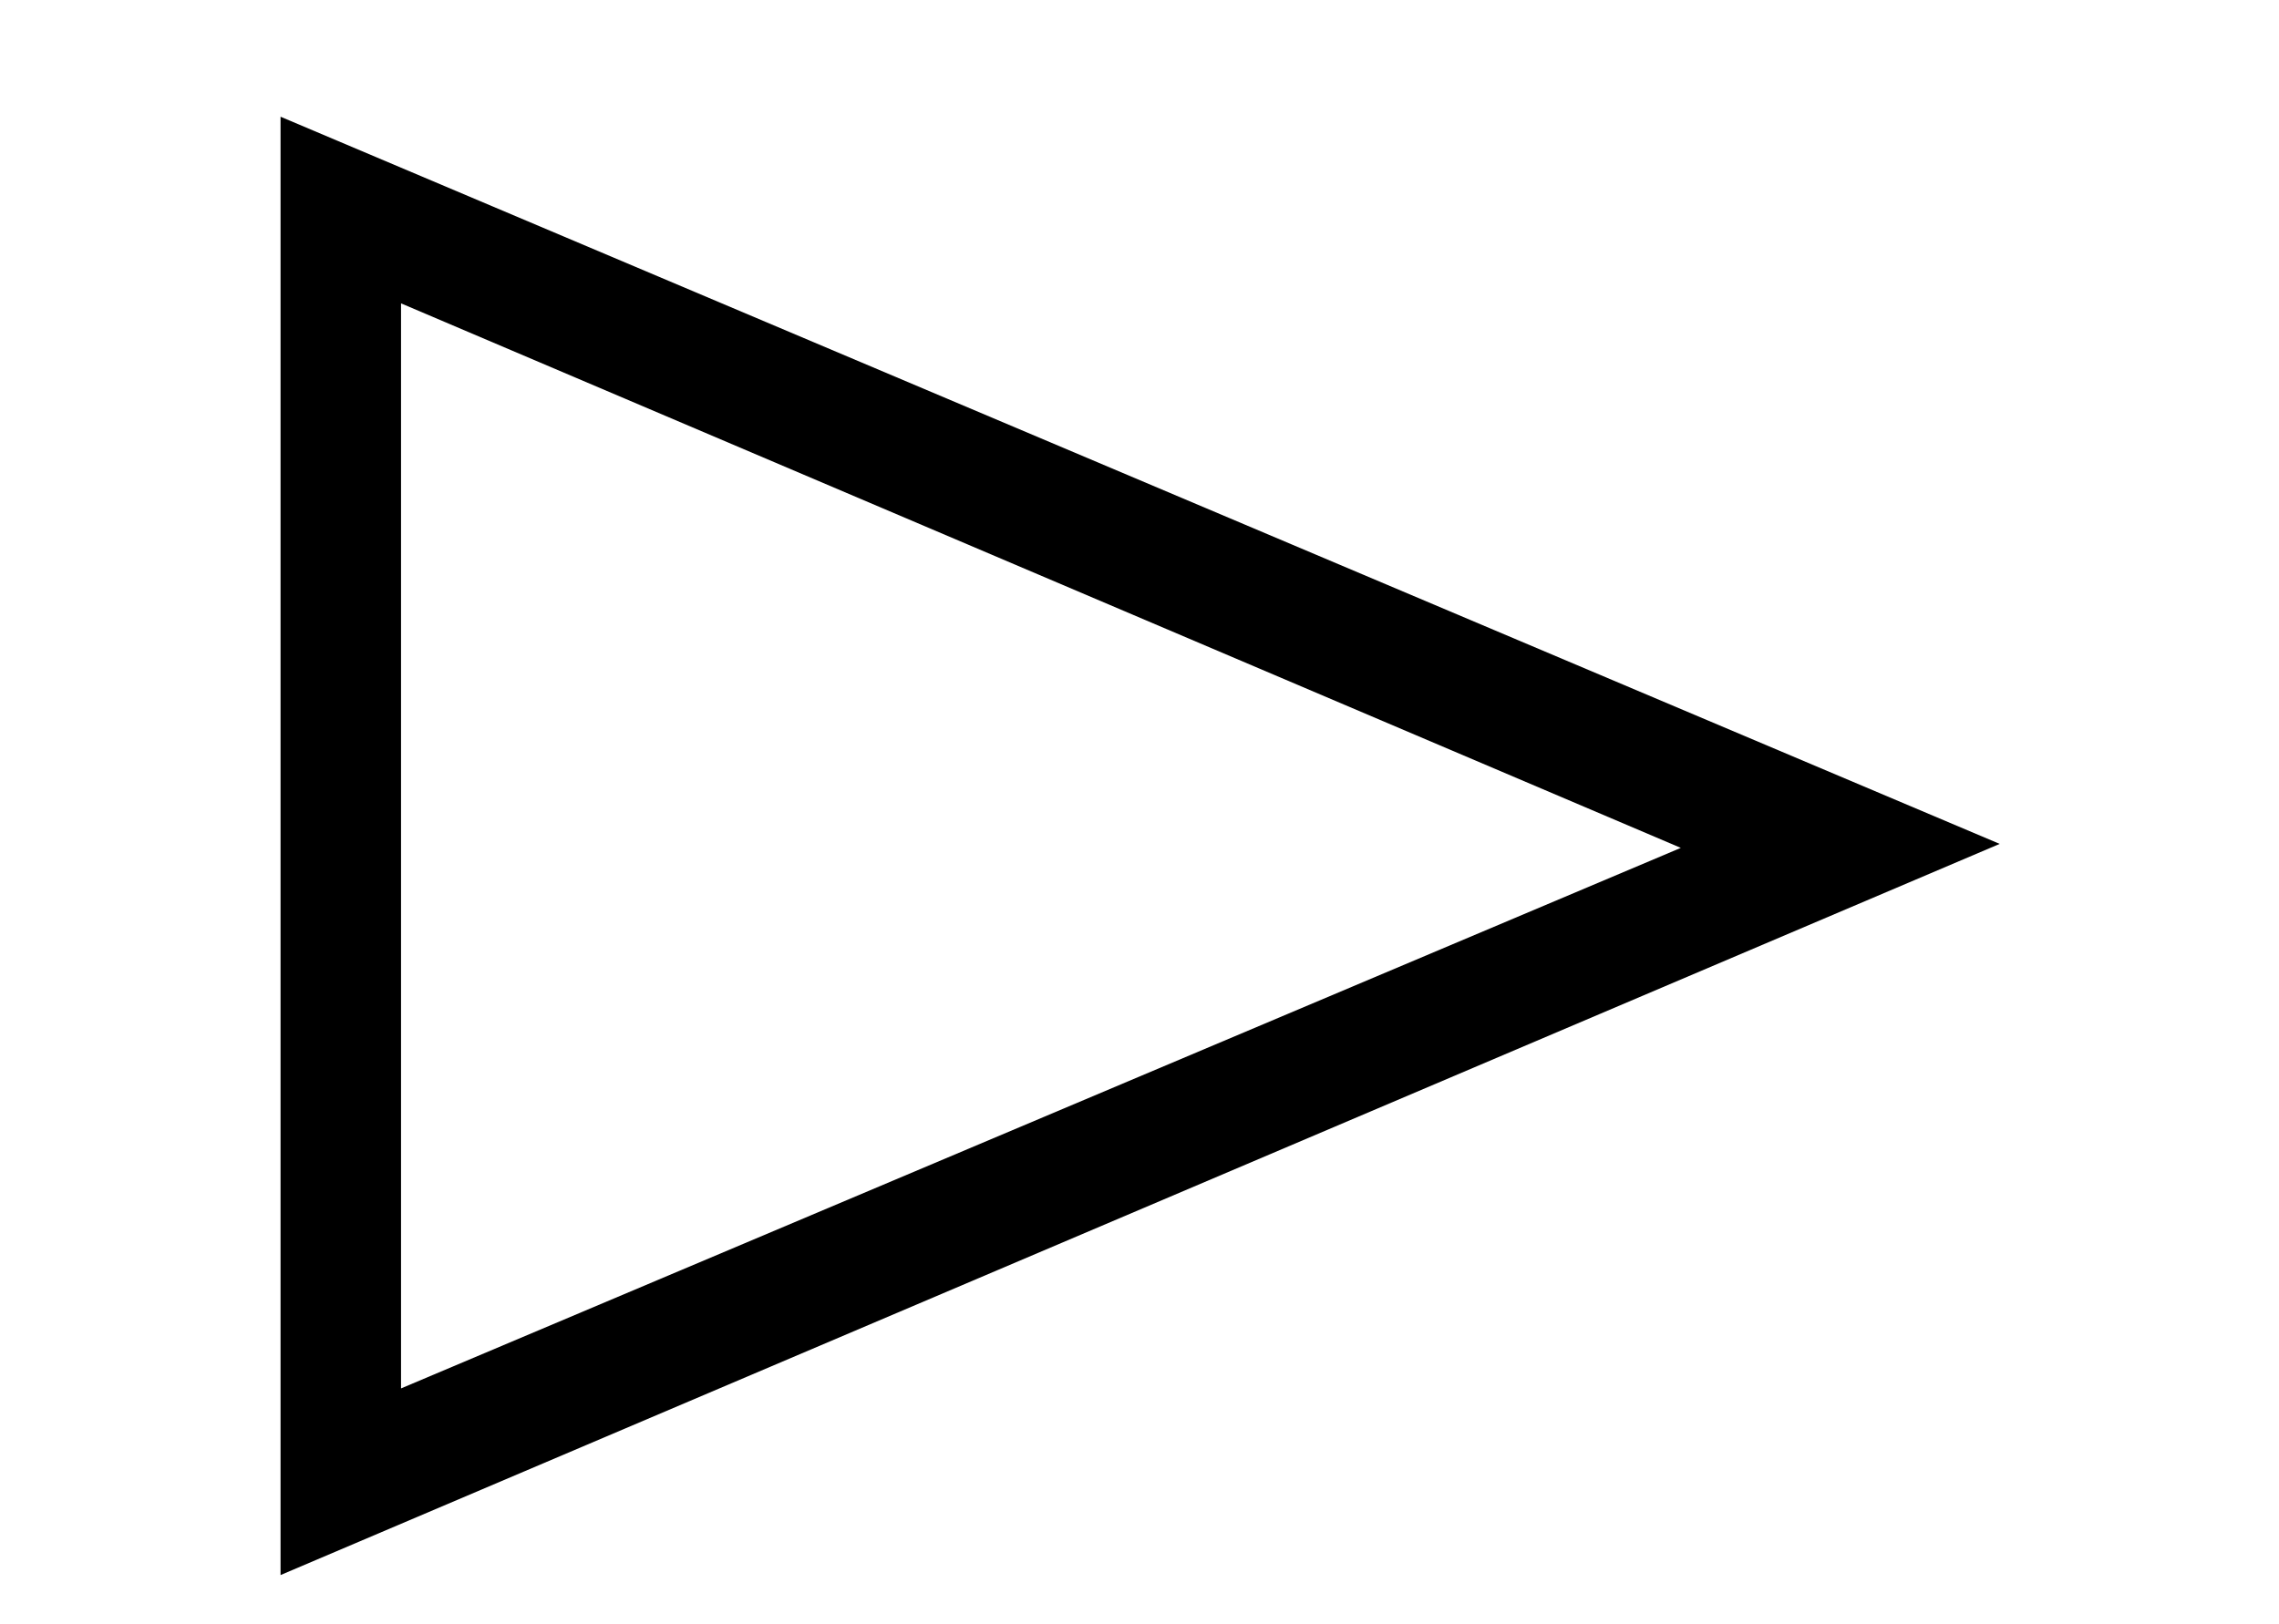 <?xml version='1.0' encoding='UTF-8'?>
<svg xmlns="http://www.w3.org/2000/svg" xmlns:xlink="http://www.w3.org/1999/xlink" height="6.524" width="9.155" viewBox="0 0 9.155 6.524">
 <defs>
  <g>
   <g id="glyph-0-0"/>
   <g id="glyph-0-1">
    <path d="M 7.75 -2.516 L 0.844 -5.438 L 0.844 0.422 Z M 6.469 -2.5 L 1.328 -0.328 L 1.328 -4.688 Z M 6.469 -2.5 "/>
   </g>
  </g>
  <clipPath id="clip-0">
   <path clip-rule="nonzero" d="M 1 0 L 9 0 L 9 6.523 L 1 6.523 Z M 1 0 "/>
  </clipPath>
 </defs>
 <g clip-path="url(#clip-0)">
  <g fill="rgb(0%, 0%, 0%)" fill-opacity="1">
   <use x="0.283" y="5.907" xlink:href="#glyph-0-1"/>
  </g>
 </g>
 <title>\rhd</title>
</svg>
